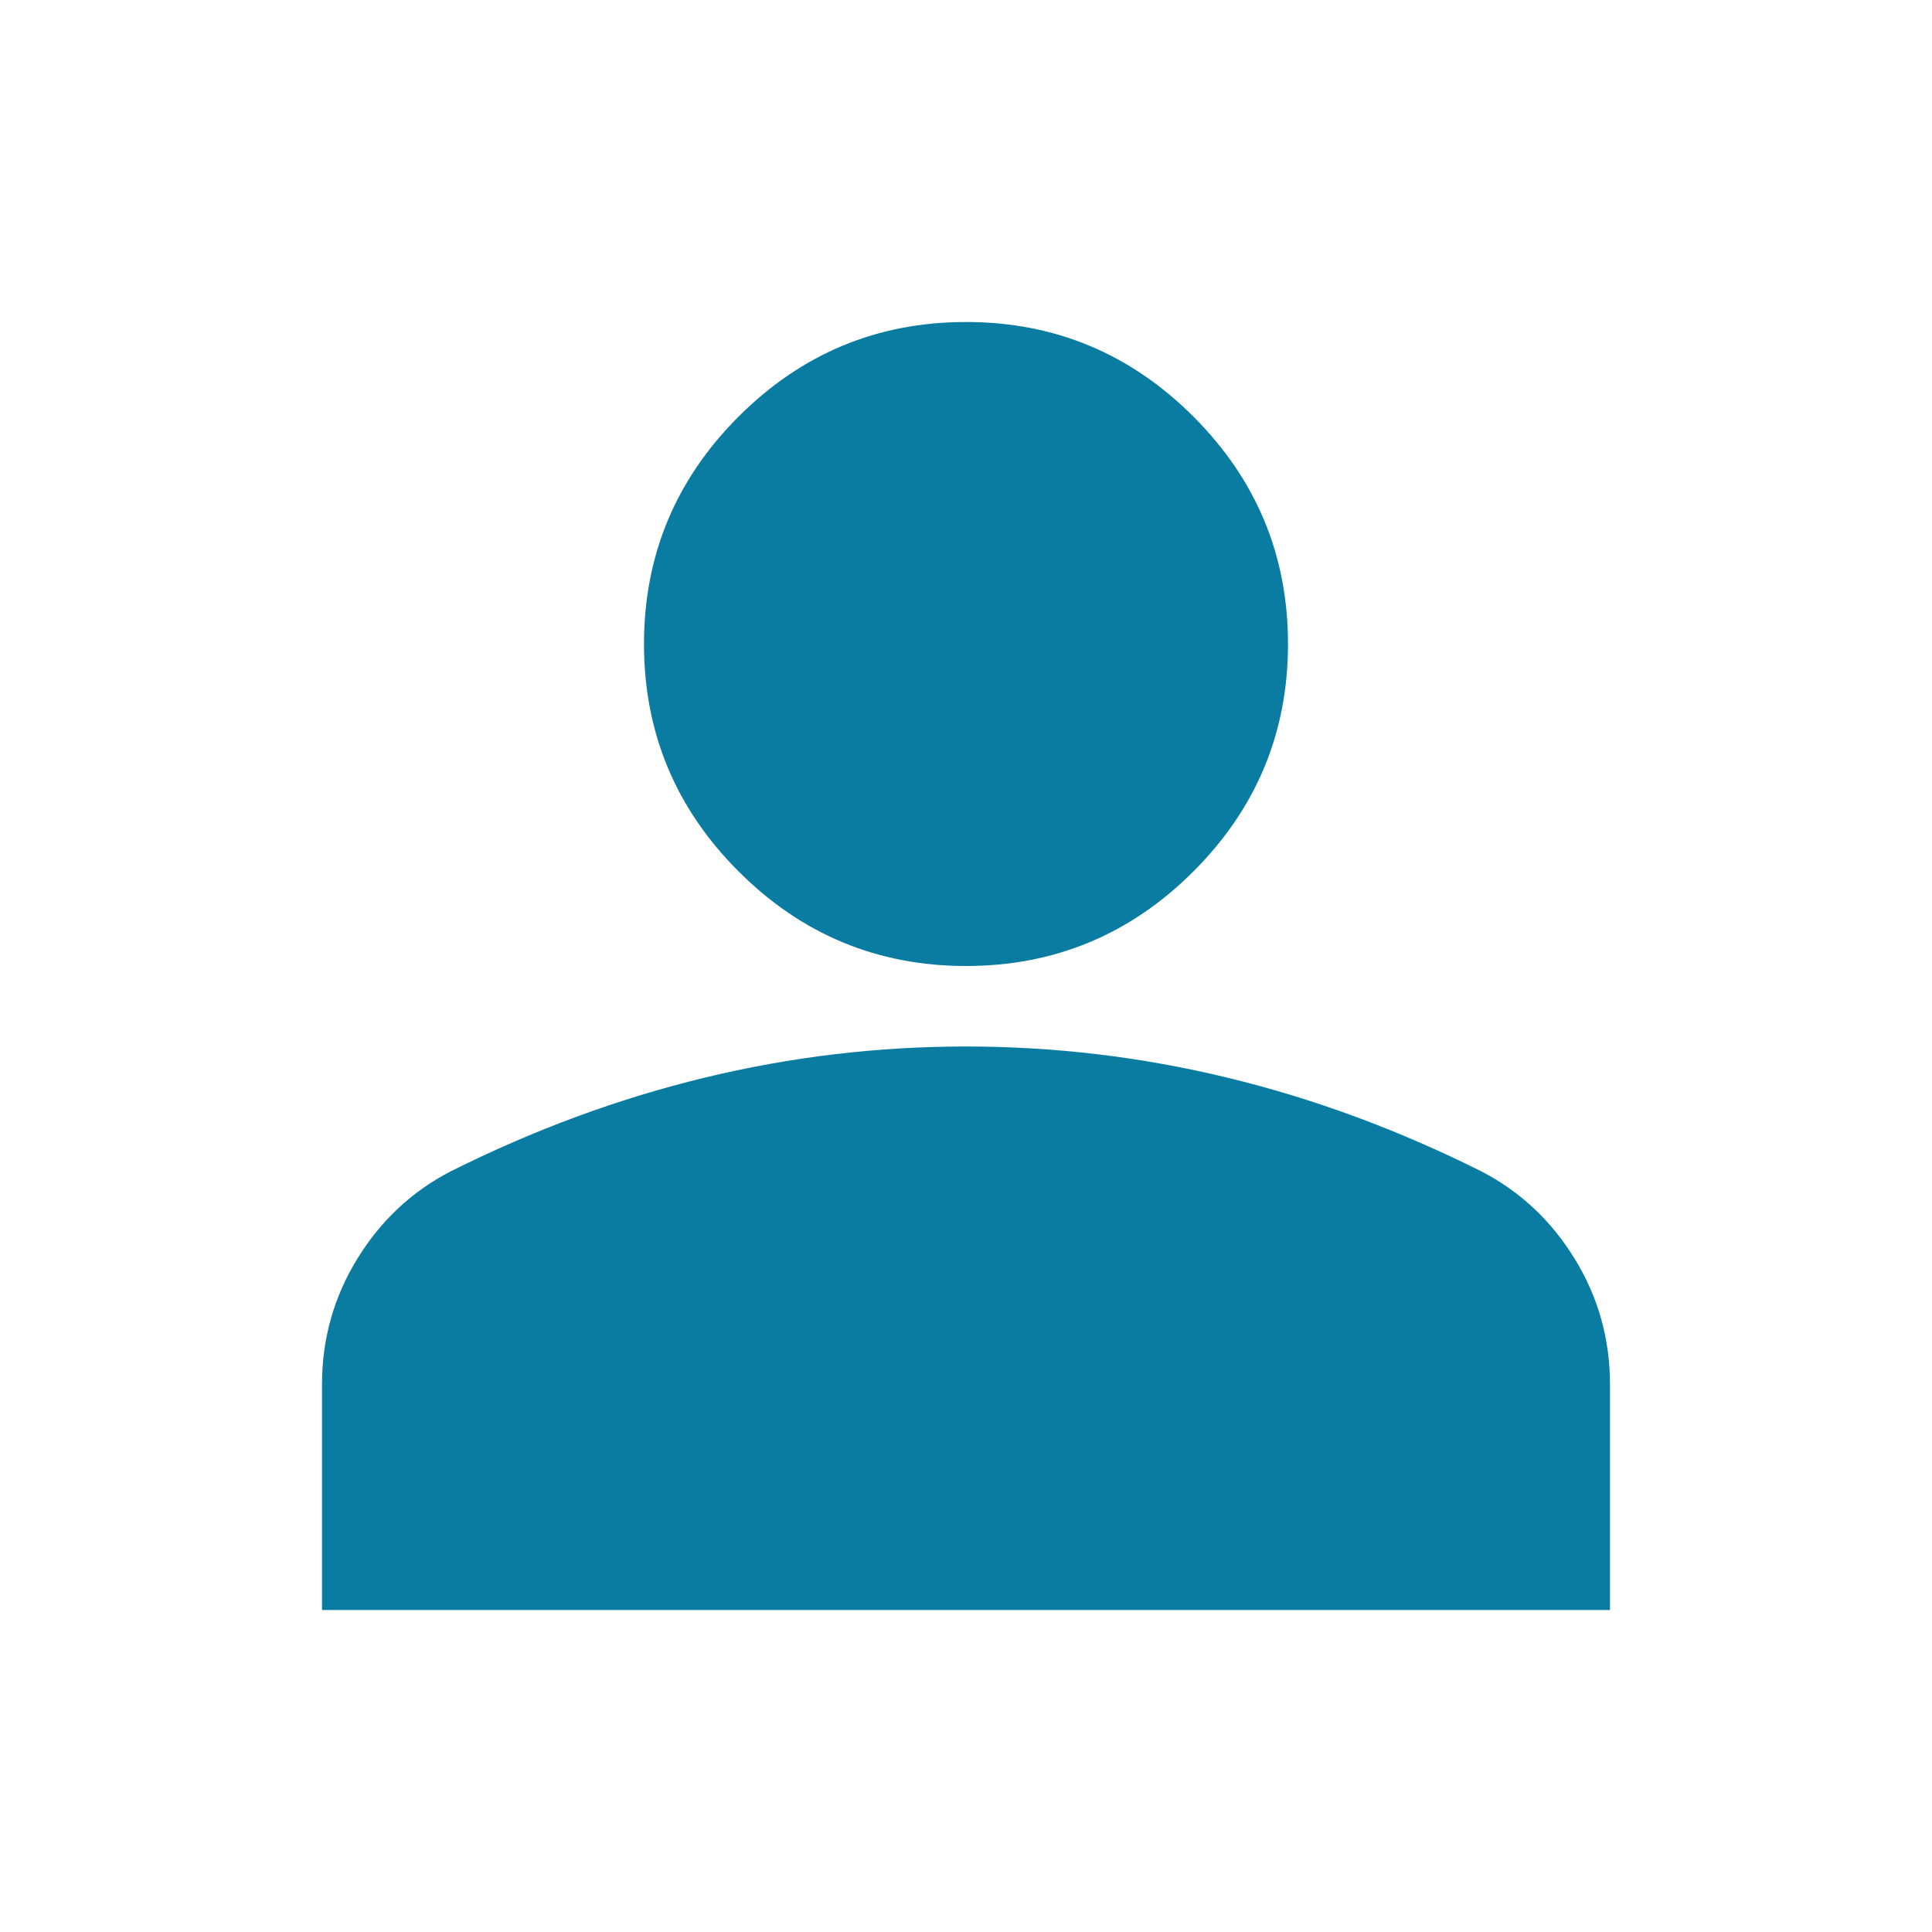 <svg width="24" height="24" viewBox="0 0 24 24" fill="none" xmlns="http://www.w3.org/2000/svg">
    <path
        d="M12 12C10.9 12 9.958 11.608 9.175 10.825C8.392 10.042 8 9.1 8 8C8 6.9 8.392 5.958 9.175 5.175C9.958 4.392 10.9 4 12 4C13.1 4 14.042 4.392 14.825 5.175C15.608 5.958 16 6.9 16 8C16 9.1 15.608 10.042 14.825 10.825C14.042 11.608 13.1 12 12 12ZM4 20V17.2C4 16.634 4.146 16.113 4.438 15.638C4.729 15.163 5.117 14.8 5.6 14.55C6.633 14.034 7.683 13.646 8.75 13.388C9.817 13.129 10.9 13 12 13C13.1 13 14.183 13.129 15.25 13.388C16.317 13.646 17.367 14.034 18.4 14.55C18.883 14.8 19.271 15.163 19.562 15.638C19.854 16.113 20 16.634 20 17.2V20H4Z"
        fill="#0A7BA1" />
</svg>